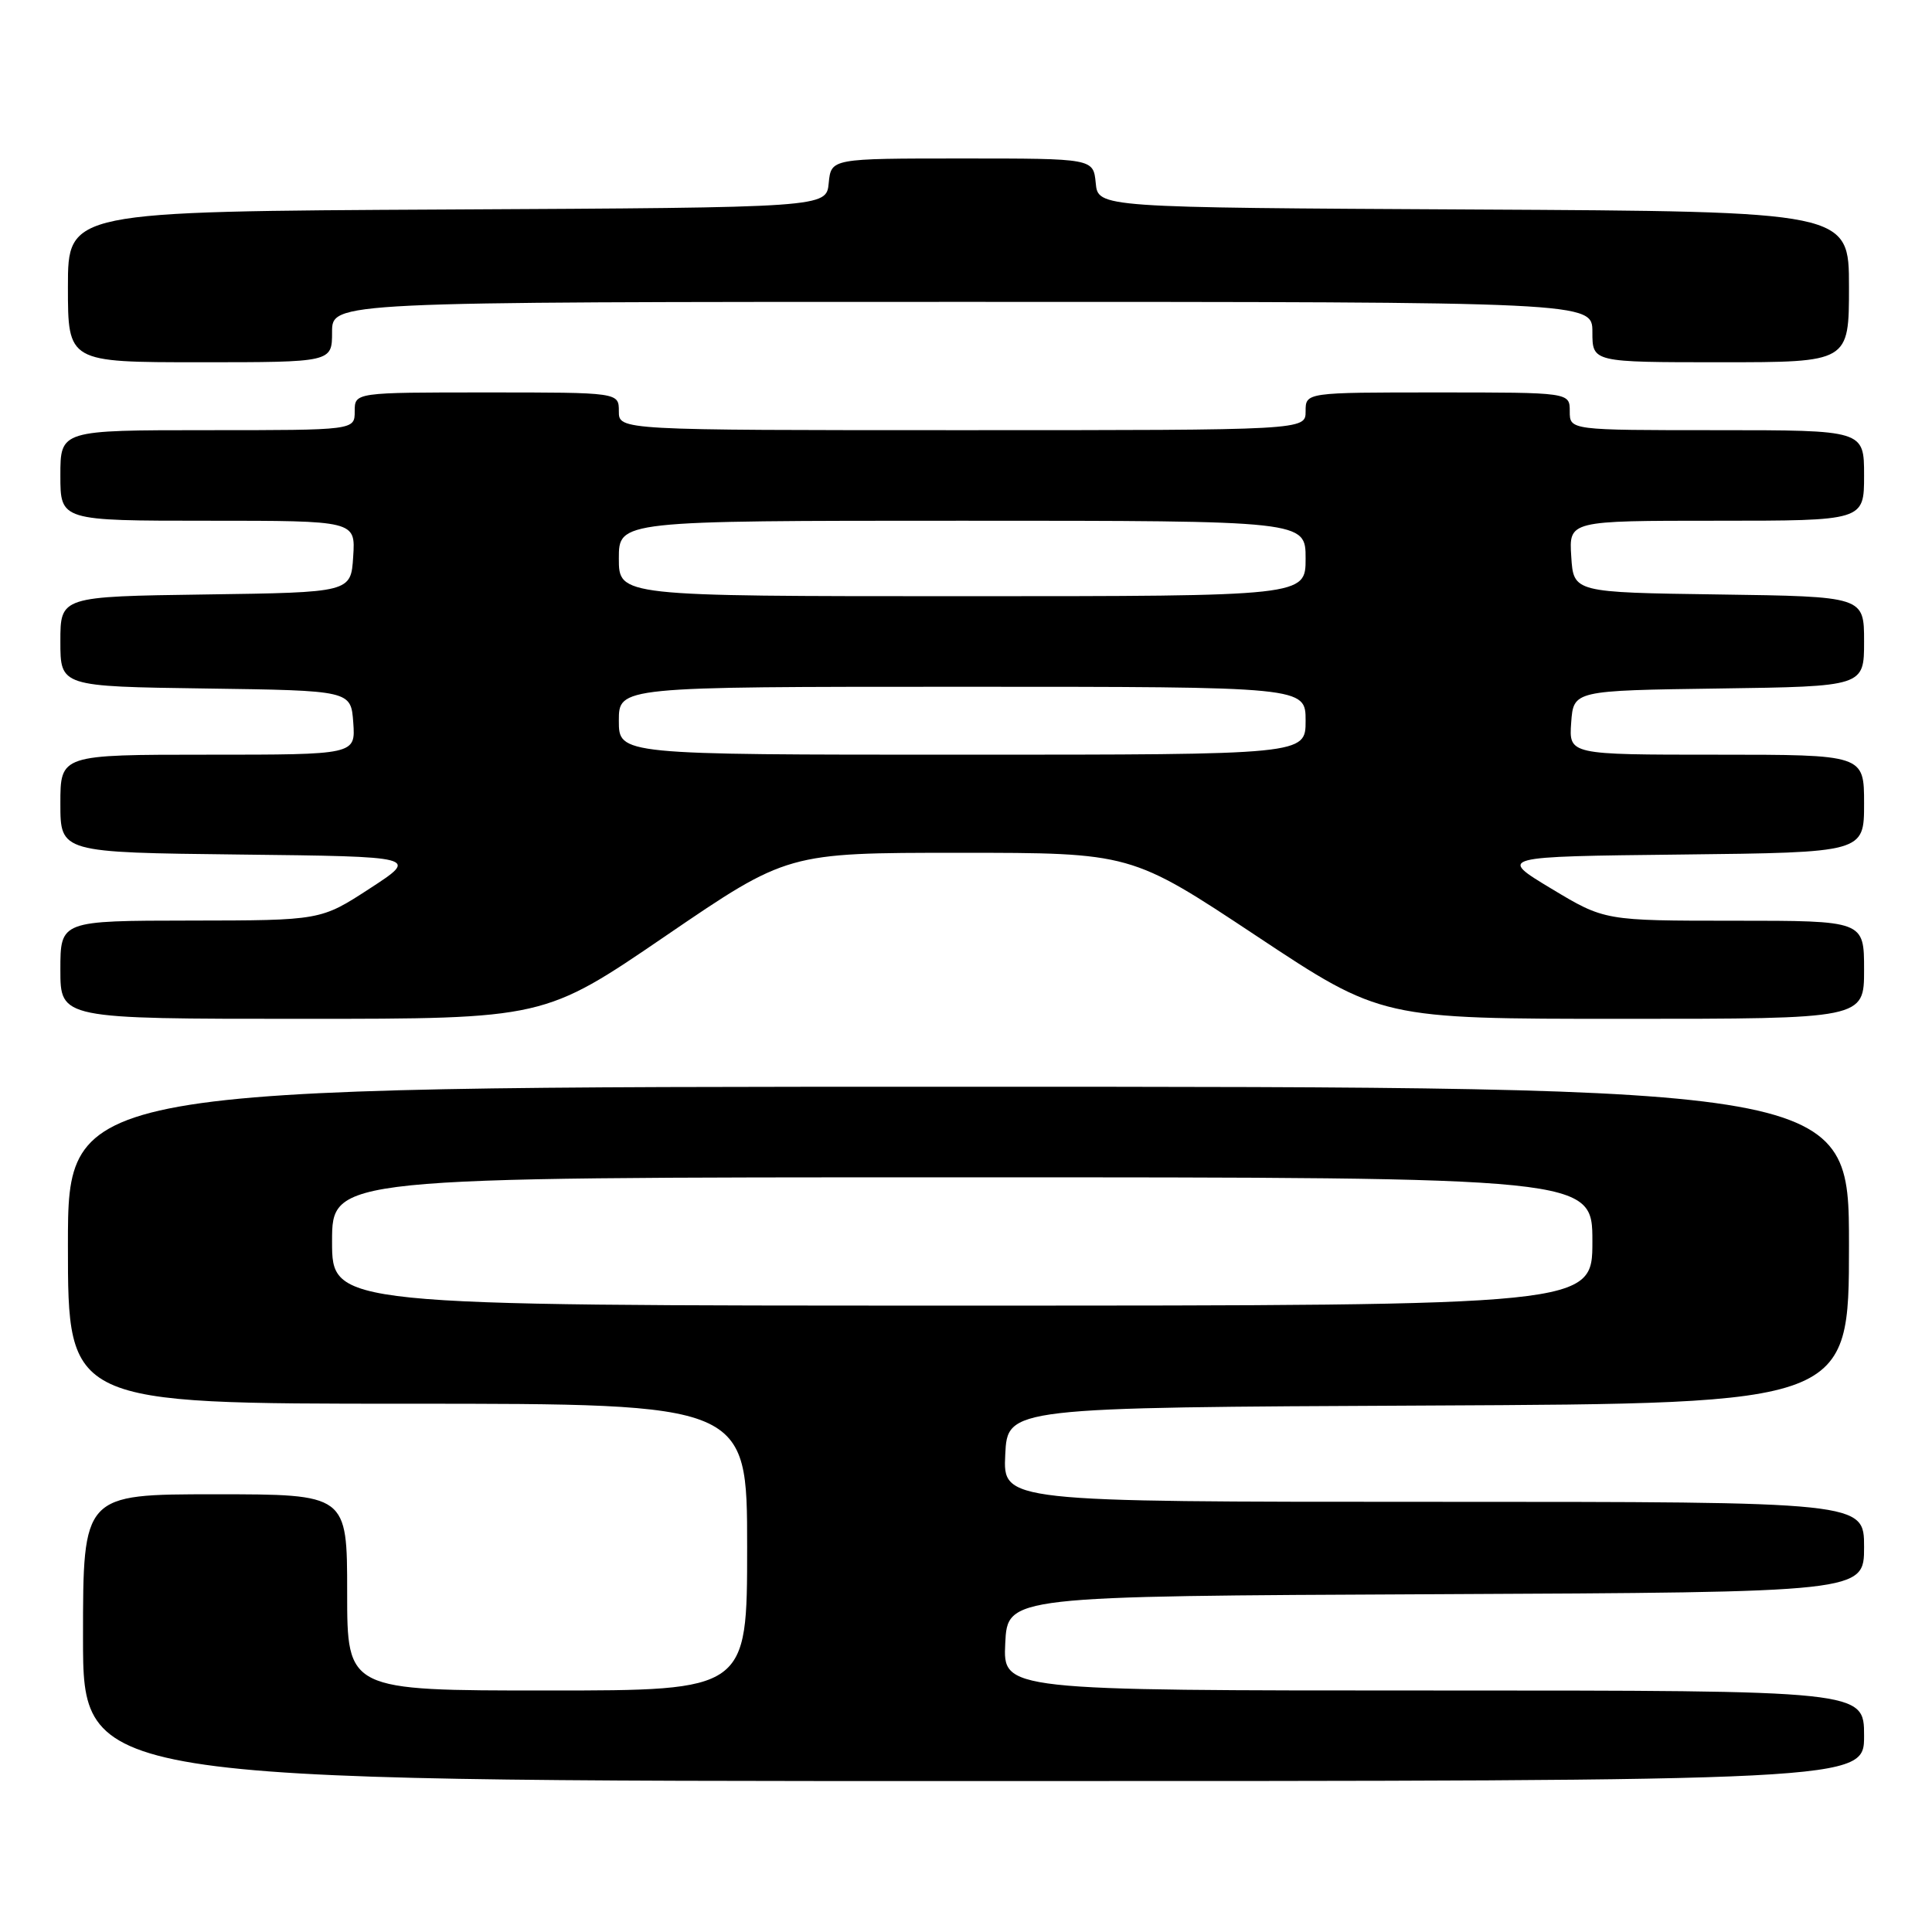 <?xml version="1.0" encoding="UTF-8" standalone="no"?>
<!DOCTYPE svg PUBLIC "-//W3C//DTD SVG 1.1//EN" "http://www.w3.org/Graphics/SVG/1.1/DTD/svg11.dtd" >
<svg xmlns="http://www.w3.org/2000/svg" xmlns:xlink="http://www.w3.org/1999/xlink" version="1.1" viewBox="0 0 256 256">
 <g >
 <path fill="currentColor"
d=" M 247.00 230.00 C 247.00 224.00 247.00 224.00 189.95 224.00 C 132.90 224.00 132.90 224.00 133.20 217.75 C 133.50 211.50 133.50 211.50 190.25 211.24 C 247.00 210.98 247.00 210.98 247.00 204.99 C 247.00 199.00 247.00 199.00 189.95 199.00 C 132.90 199.00 132.90 199.00 133.20 192.75 C 133.50 186.50 133.50 186.50 189.25 186.24 C 245.00 185.98 245.00 185.98 245.00 164.99 C 245.00 144.00 245.00 144.00 127.00 144.00 C 9.00 144.00 9.00 144.00 9.00 165.00 C 9.00 186.00 9.00 186.00 54.00 186.00 C 99.00 186.00 99.00 186.00 99.00 205.00 C 99.00 224.00 99.00 224.00 72.50 224.00 C 46.00 224.00 46.00 224.00 46.00 211.00 C 46.00 198.00 46.00 198.00 28.50 198.00 C 11.00 198.00 11.00 198.00 11.00 217.00 C 11.00 236.00 11.00 236.00 129.00 236.00 C 247.00 236.00 247.00 236.00 247.00 230.00 Z  M 88.22 124.00 C 104.34 113.00 104.34 113.00 127.11 113.00 C 149.87 113.00 149.87 113.00 166.46 124.00 C 183.04 135.00 183.04 135.00 215.02 135.00 C 247.00 135.00 247.00 135.00 247.00 128.50 C 247.00 122.00 247.00 122.00 229.81 122.00 C 212.62 122.00 212.62 122.00 205.56 117.75 C 198.50 113.50 198.50 113.50 222.75 113.23 C 247.00 112.96 247.00 112.96 247.00 106.48 C 247.00 100.00 247.00 100.00 227.44 100.00 C 207.89 100.00 207.89 100.00 208.19 95.75 C 208.50 91.50 208.50 91.50 227.75 91.23 C 247.00 90.96 247.00 90.96 247.00 85.00 C 247.00 79.04 247.00 79.04 227.75 78.77 C 208.50 78.50 208.50 78.50 208.20 73.75 C 207.89 69.00 207.89 69.00 227.45 69.00 C 247.00 69.00 247.00 69.00 247.00 63.00 C 247.00 57.00 247.00 57.00 227.50 57.00 C 208.00 57.00 208.00 57.00 208.00 54.50 C 208.00 52.00 208.00 52.00 190.50 52.00 C 173.00 52.00 173.00 52.00 173.00 54.50 C 173.00 57.00 173.00 57.00 127.50 57.00 C 82.00 57.00 82.00 57.00 82.00 54.50 C 82.00 52.00 82.00 52.00 64.50 52.00 C 47.00 52.00 47.00 52.00 47.00 54.50 C 47.00 57.00 47.00 57.00 27.50 57.00 C 8.00 57.00 8.00 57.00 8.00 63.00 C 8.00 69.00 8.00 69.00 27.55 69.00 C 47.11 69.00 47.11 69.00 46.80 73.75 C 46.50 78.50 46.50 78.50 27.25 78.77 C 8.00 79.04 8.00 79.04 8.00 85.00 C 8.00 90.96 8.00 90.96 27.25 91.23 C 46.50 91.50 46.50 91.50 46.81 95.75 C 47.11 100.00 47.11 100.00 27.56 100.00 C 8.00 100.00 8.00 100.00 8.00 106.48 C 8.00 112.96 8.00 112.96 31.75 113.23 C 55.50 113.50 55.50 113.50 49.00 117.73 C 42.50 121.96 42.50 121.96 25.25 121.98 C 8.00 122.00 8.00 122.00 8.00 128.50 C 8.00 135.00 8.00 135.00 40.05 135.00 C 72.11 135.00 72.11 135.00 88.22 124.00 Z  M 44.00 44.00 C 44.00 40.00 44.00 40.00 127.50 40.00 C 211.00 40.00 211.00 40.00 211.00 44.00 C 211.00 48.00 211.00 48.00 228.00 48.00 C 245.00 48.00 245.00 48.00 245.00 38.01 C 245.00 28.02 245.00 28.02 195.25 27.76 C 145.50 27.50 145.50 27.50 145.19 24.25 C 144.87 21.00 144.87 21.00 127.50 21.00 C 110.13 21.00 110.13 21.00 109.81 24.25 C 109.50 27.50 109.50 27.50 59.25 27.76 C 9.00 28.02 9.00 28.02 9.00 38.01 C 9.00 48.00 9.00 48.00 26.50 48.00 C 44.00 48.00 44.00 48.00 44.00 44.00 Z  M 44.00 164.50 C 44.00 156.00 44.00 156.00 127.50 156.00 C 211.00 156.00 211.00 156.00 211.00 164.50 C 211.00 173.00 211.00 173.00 127.50 173.00 C 44.00 173.00 44.00 173.00 44.00 164.50 Z  M 82.00 95.50 C 82.00 91.00 82.00 91.00 127.50 91.00 C 173.00 91.00 173.00 91.00 173.00 95.50 C 173.00 100.00 173.00 100.00 127.50 100.00 C 82.00 100.00 82.00 100.00 82.00 95.50 Z  M 82.00 74.00 C 82.00 69.00 82.00 69.00 127.50 69.00 C 173.00 69.00 173.00 69.00 173.00 74.00 C 173.00 79.00 173.00 79.00 127.50 79.00 C 82.00 79.00 82.00 79.00 82.00 74.00 Z "/>
</g>
</svg>